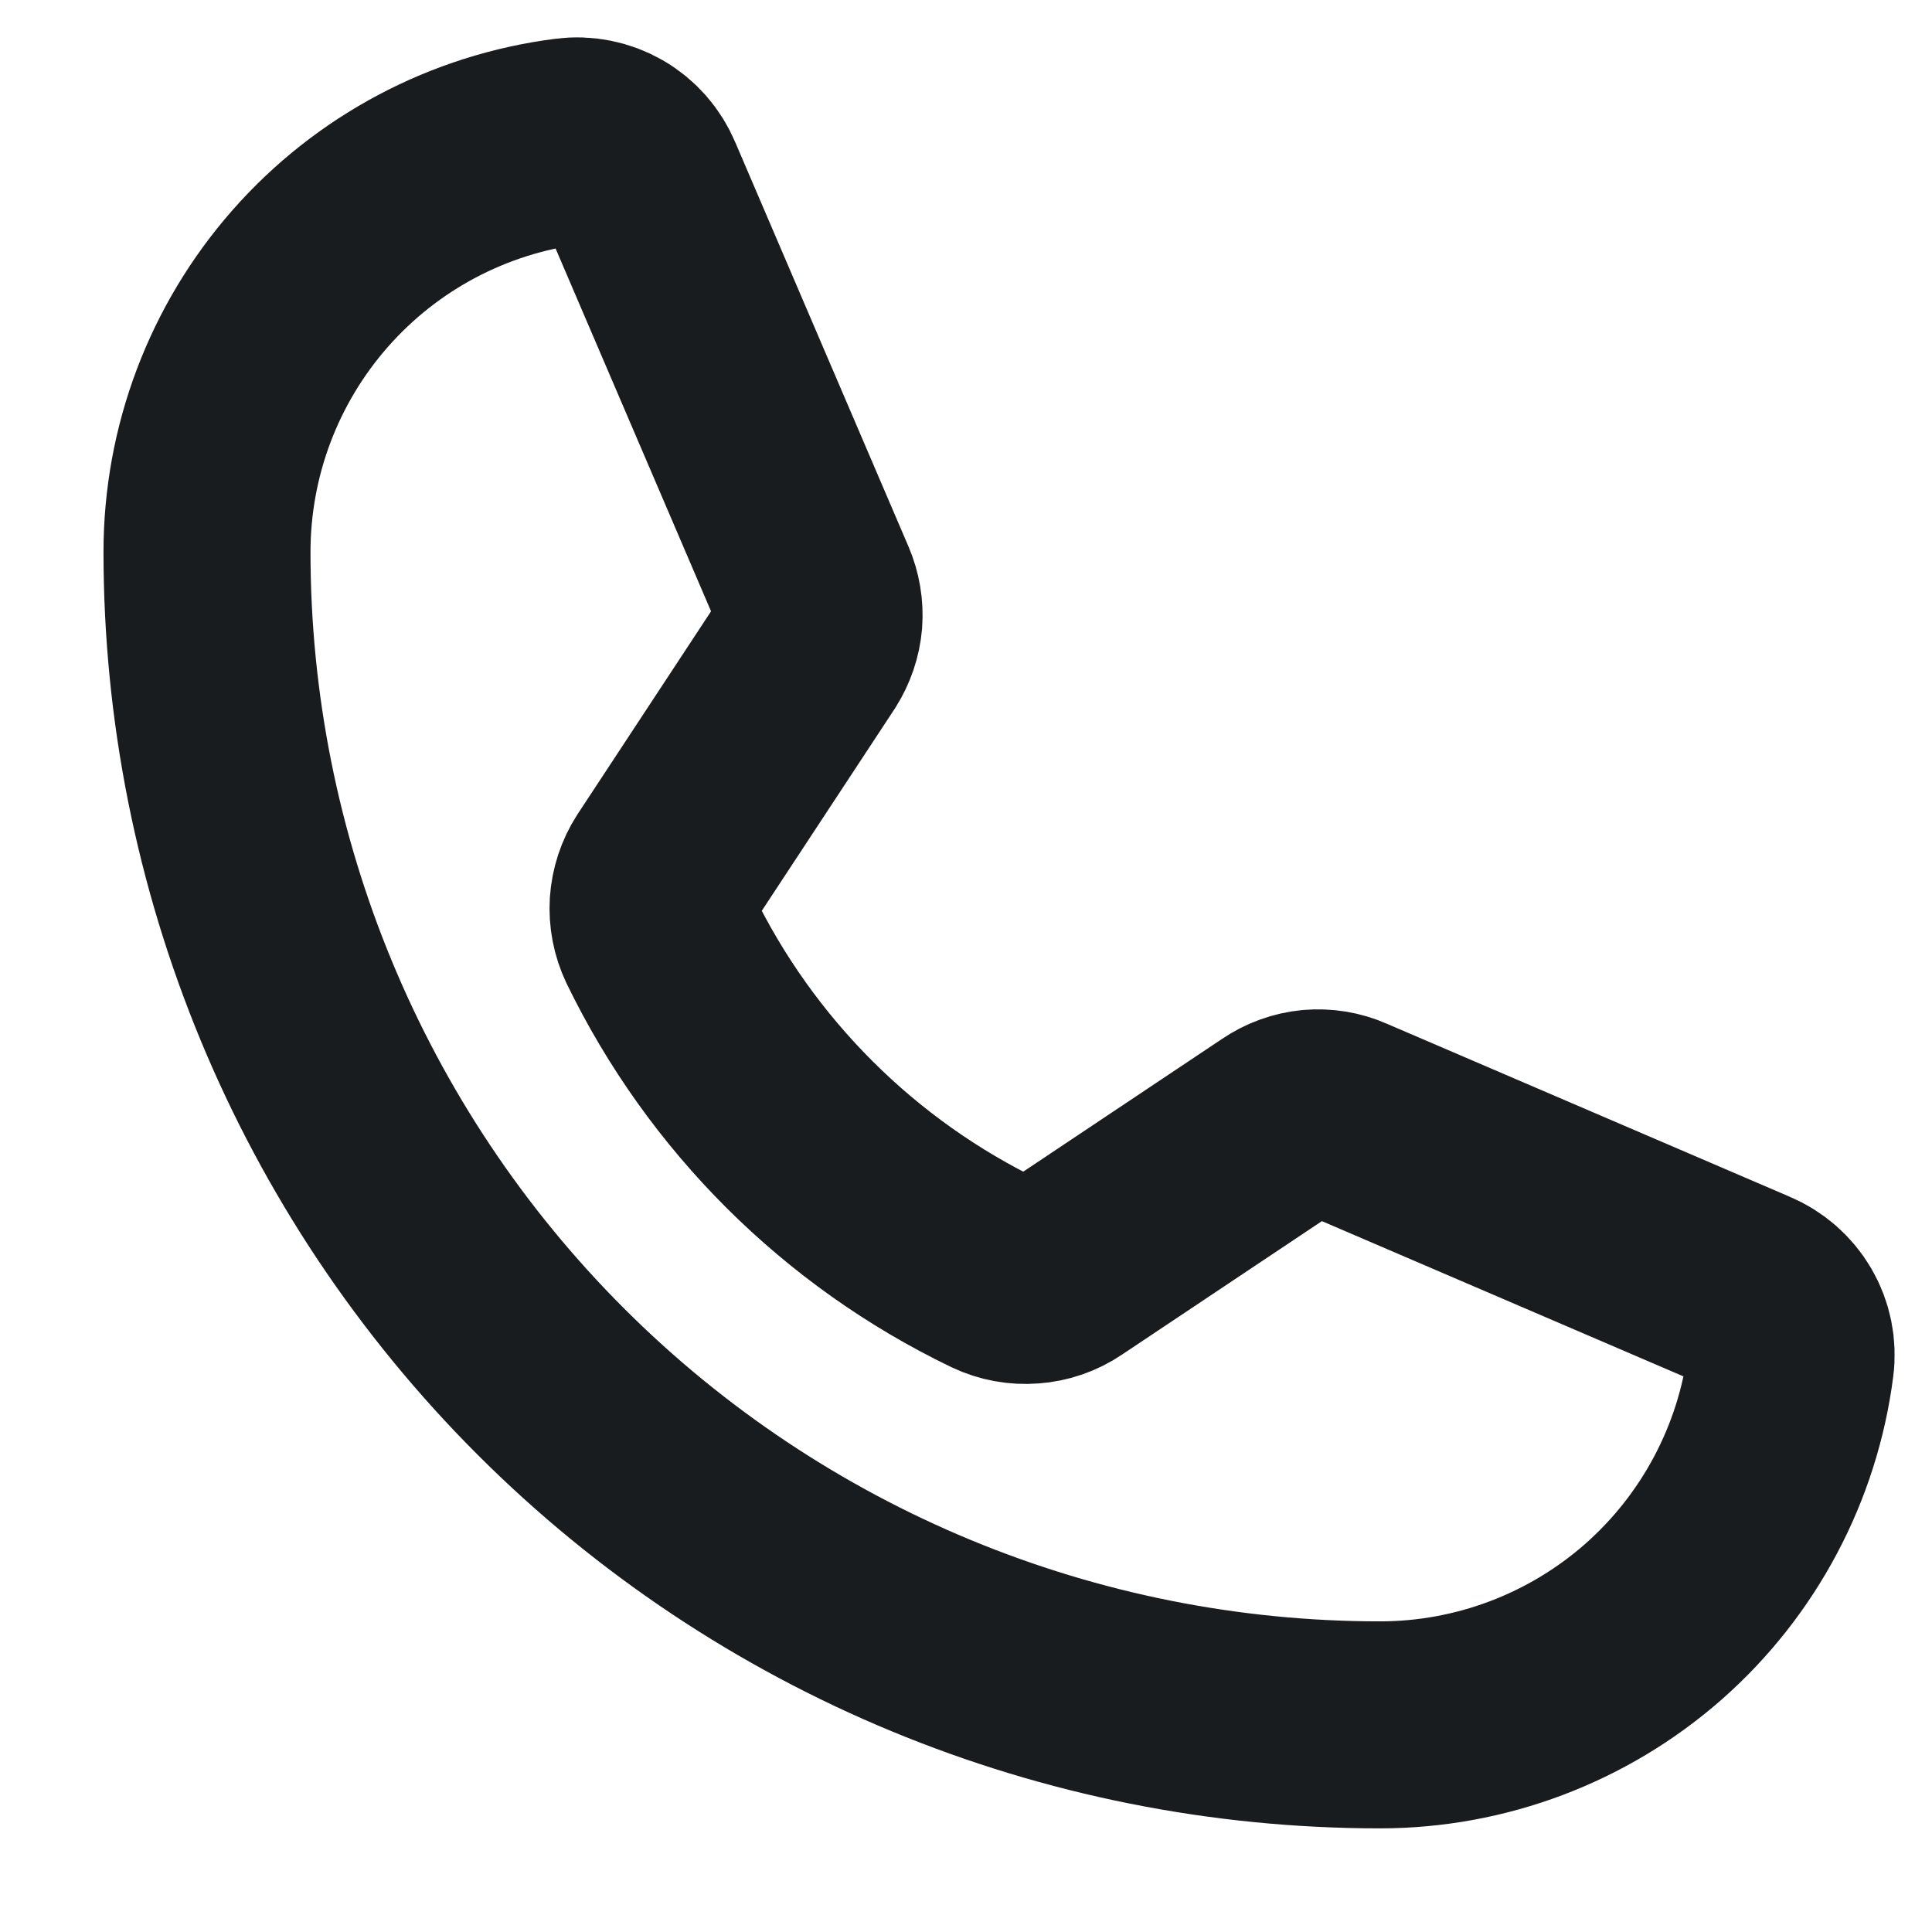 <svg width="14" height="14" viewBox="0 0 14 14" fill="none" xmlns="http://www.w3.org/2000/svg">
<path d="M4.781 6.8C5.296 7.862 6.155 8.719 7.219 9.231C7.297 9.268 7.384 9.284 7.471 9.277C7.557 9.271 7.641 9.242 7.713 9.193L9.275 8.15C9.344 8.103 9.424 8.074 9.507 8.066C9.59 8.059 9.674 8.072 9.75 8.106L12.675 9.362C12.775 9.404 12.858 9.477 12.913 9.571C12.967 9.664 12.989 9.773 12.975 9.881C12.882 10.604 12.529 11.269 11.982 11.751C11.434 12.233 10.729 12.499 10 12.499C7.746 12.499 5.584 11.604 3.99 10.01C2.396 8.416 1.5 6.254 1.5 4C1.5 3.27 1.766 2.566 2.248 2.018C2.73 1.47 3.395 1.117 4.119 1.025C4.226 1.011 4.335 1.033 4.429 1.087C4.523 1.141 4.596 1.225 4.638 1.325L5.894 4.256C5.926 4.331 5.94 4.413 5.934 4.495C5.927 4.577 5.9 4.655 5.856 4.725L4.812 6.312C4.766 6.384 4.739 6.466 4.733 6.552C4.728 6.637 4.744 6.722 4.781 6.8V6.8Z" stroke="#191C1F" stroke-width="1.5" stroke-linecap="round" stroke-linejoin="round"/>
</svg>

